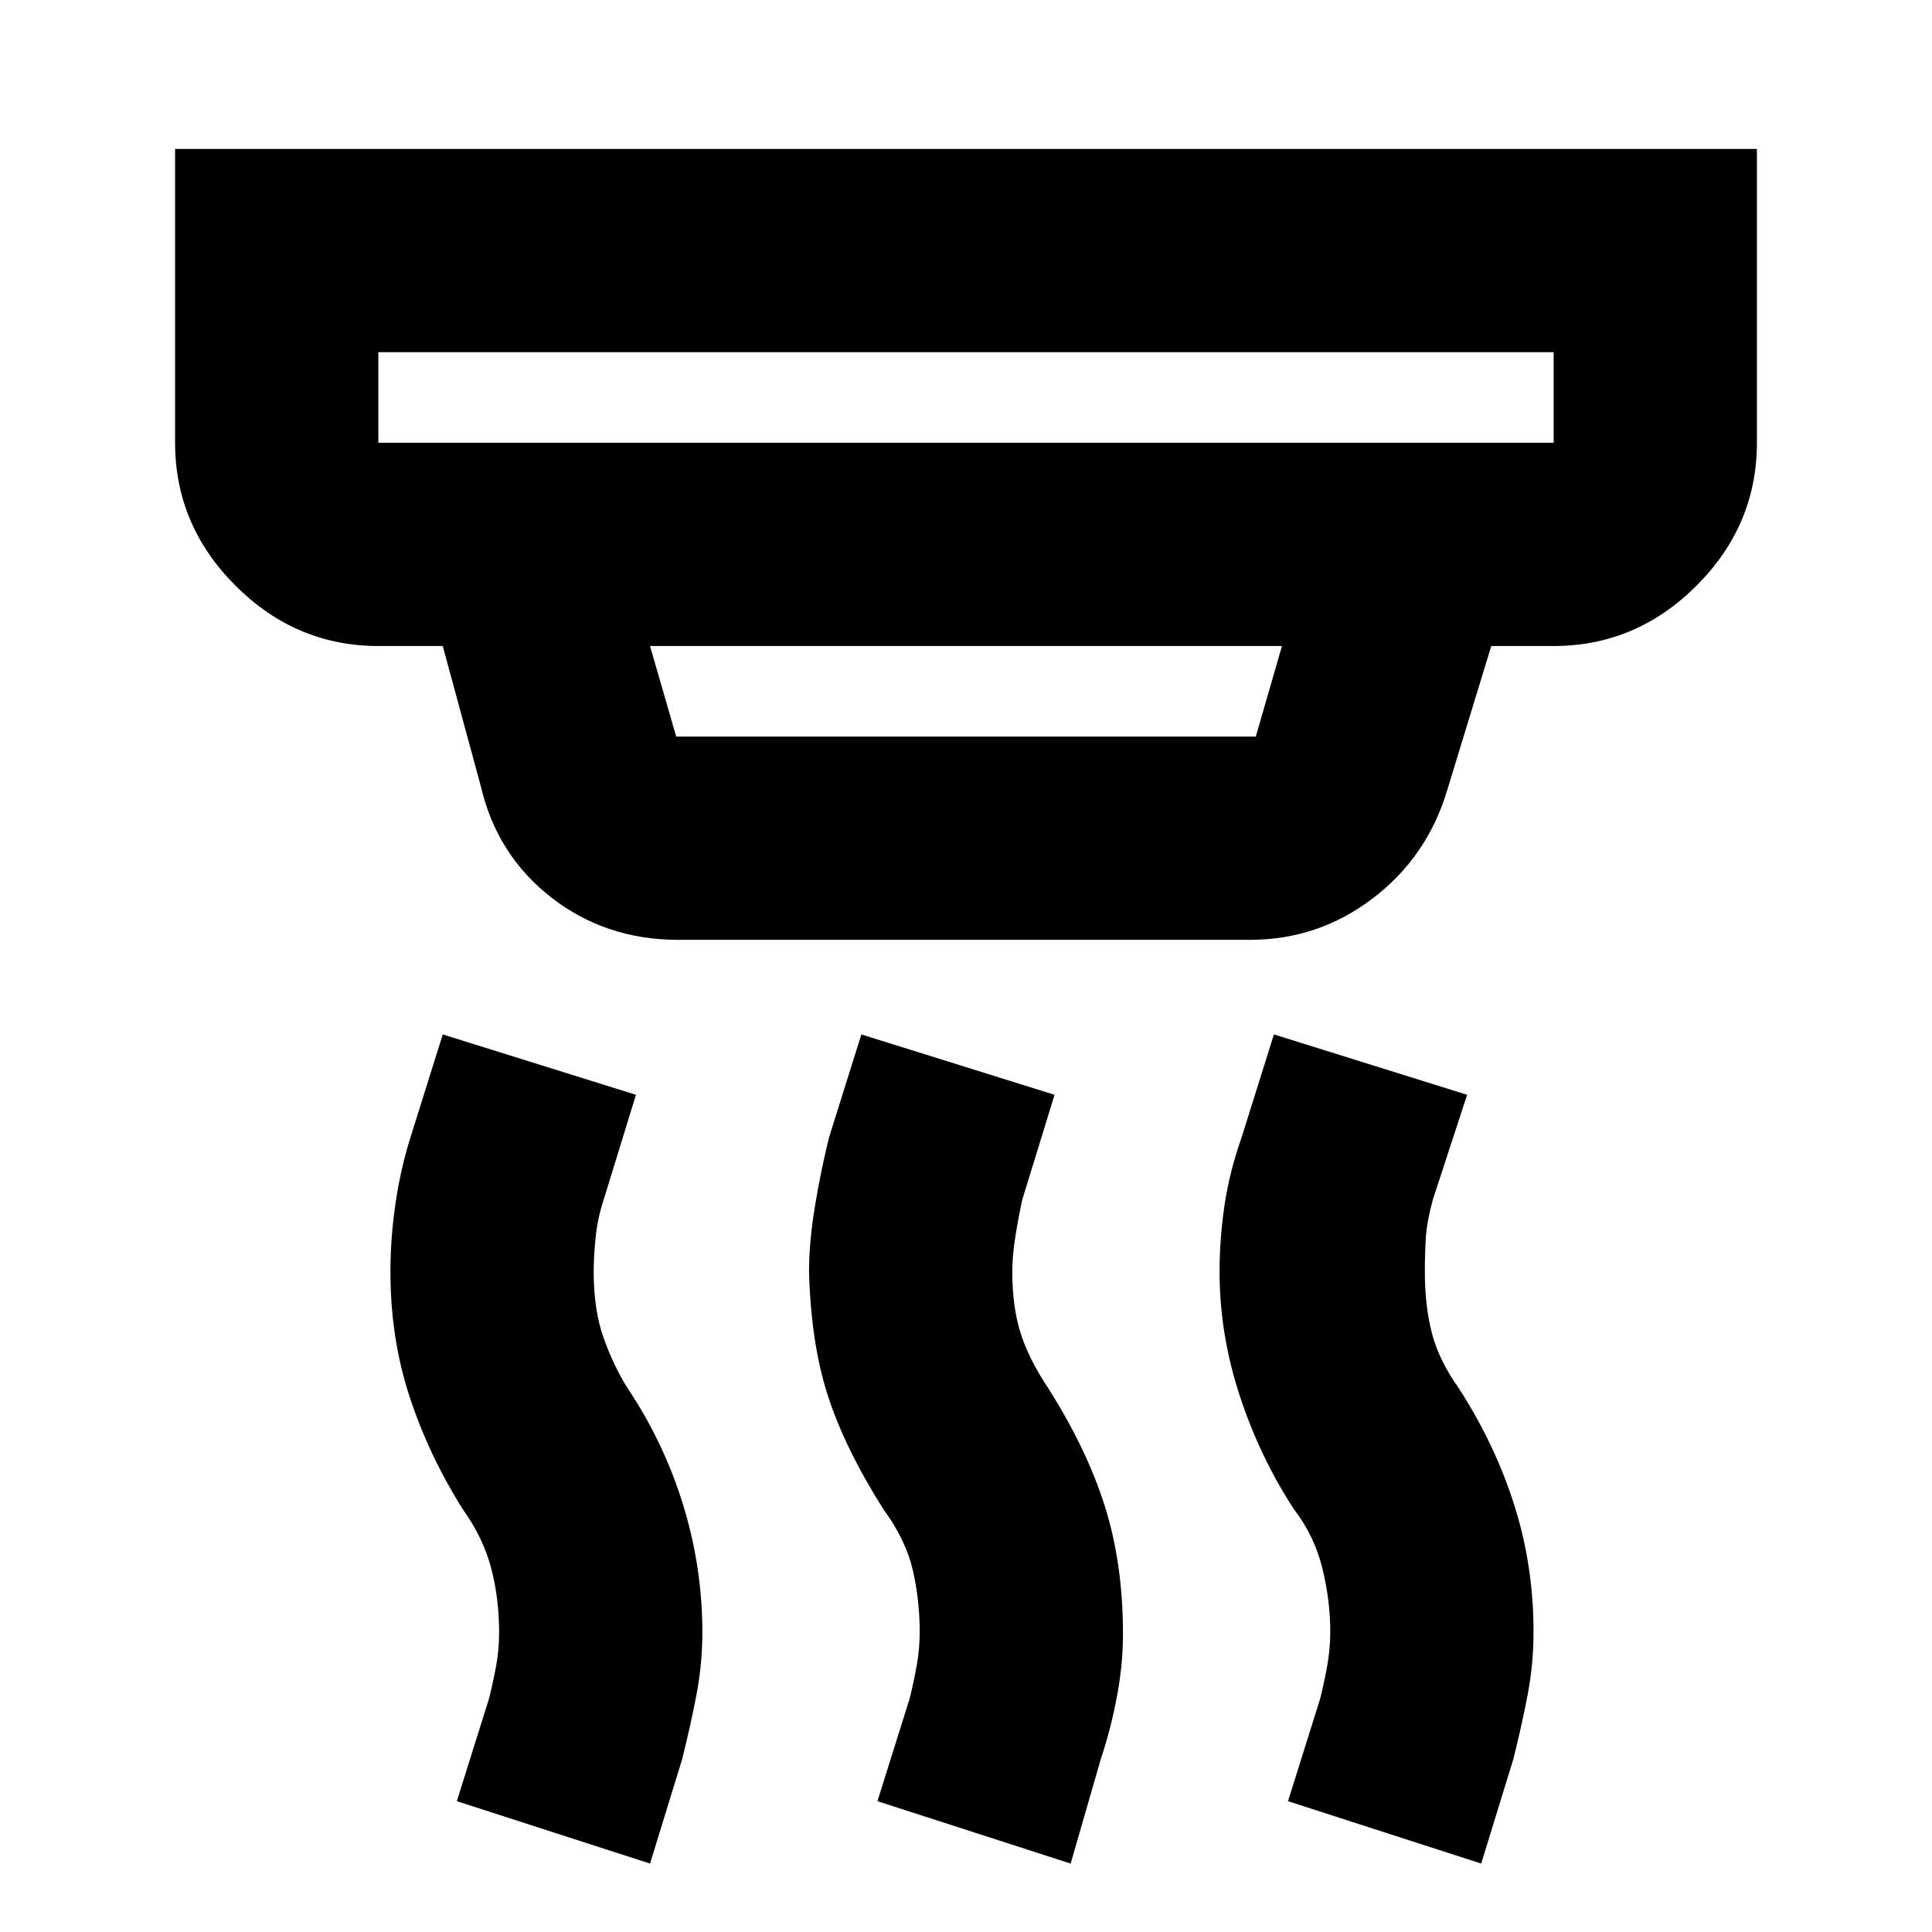 <svg xmlns="http://www.w3.org/2000/svg" height="24" width="24"><path d="M4.7 5.5h14.6V4.375H4.7V5.5Zm3.7 3.65h7.2l.325-1.125h-7.85L8.4 9.15Zm4.9 14-2.4-.775.4-1.275q.05-.2.088-.412.037-.213.037-.413 0-.4-.087-.775-.088-.375-.363-.75-.475-.75-.687-1.4-.213-.65-.238-1.55 0-.375.075-.825.075-.45.175-.85l.4-1.275 2.4.75-.4 1.3q-.05.225-.087.463-.038.237-.038.437 0 .425.1.75t.35.7q.475.75.7 1.462.225.713.225 1.588 0 .375-.075.775t-.2.775Zm-5.225 0-2.4-.775.4-1.275q.05-.2.087-.4.038-.2.038-.425 0-.425-.1-.8-.1-.375-.35-.725-.425-.675-.662-1.4-.238-.725-.238-1.55 0-.425.063-.85.062-.425.187-.825l.4-1.275 2.4.75-.4 1.3q-.075.225-.1.463-.025.237-.025.437 0 .475.125.825t.3.625q.45.675.688 1.45.237.775.237 1.575 0 .4-.075.787-.075.388-.175.788Zm10.325 0-2.4-.775.4-1.275q.05-.2.088-.412.037-.213.037-.413 0-.4-.1-.8t-.35-.725q-.425-.65-.675-1.413-.25-.762-.25-1.537 0-.425.063-.838.062-.412.212-.837l.4-1.275 2.4.75-.425 1.3q-.075.275-.088.475-.012.2-.012.425 0 .425.088.762.087.338.337.688.45.7.687 1.45.238.75.238 1.575 0 .4-.075.787-.075.388-.175.788ZM8.425 11.675q-.9 0-1.575-.525-.675-.525-.875-1.375L5.5 8.025h-.8q-1.025 0-1.775-.75T2.175 5.5V1.85h19.65V5.5q0 1.025-.75 1.775t-1.775.75h-.775l-.55 1.8q-.25.825-.925 1.337-.675.513-1.525.513ZM4.7 5.5V4.375 5.5Z"/></svg>